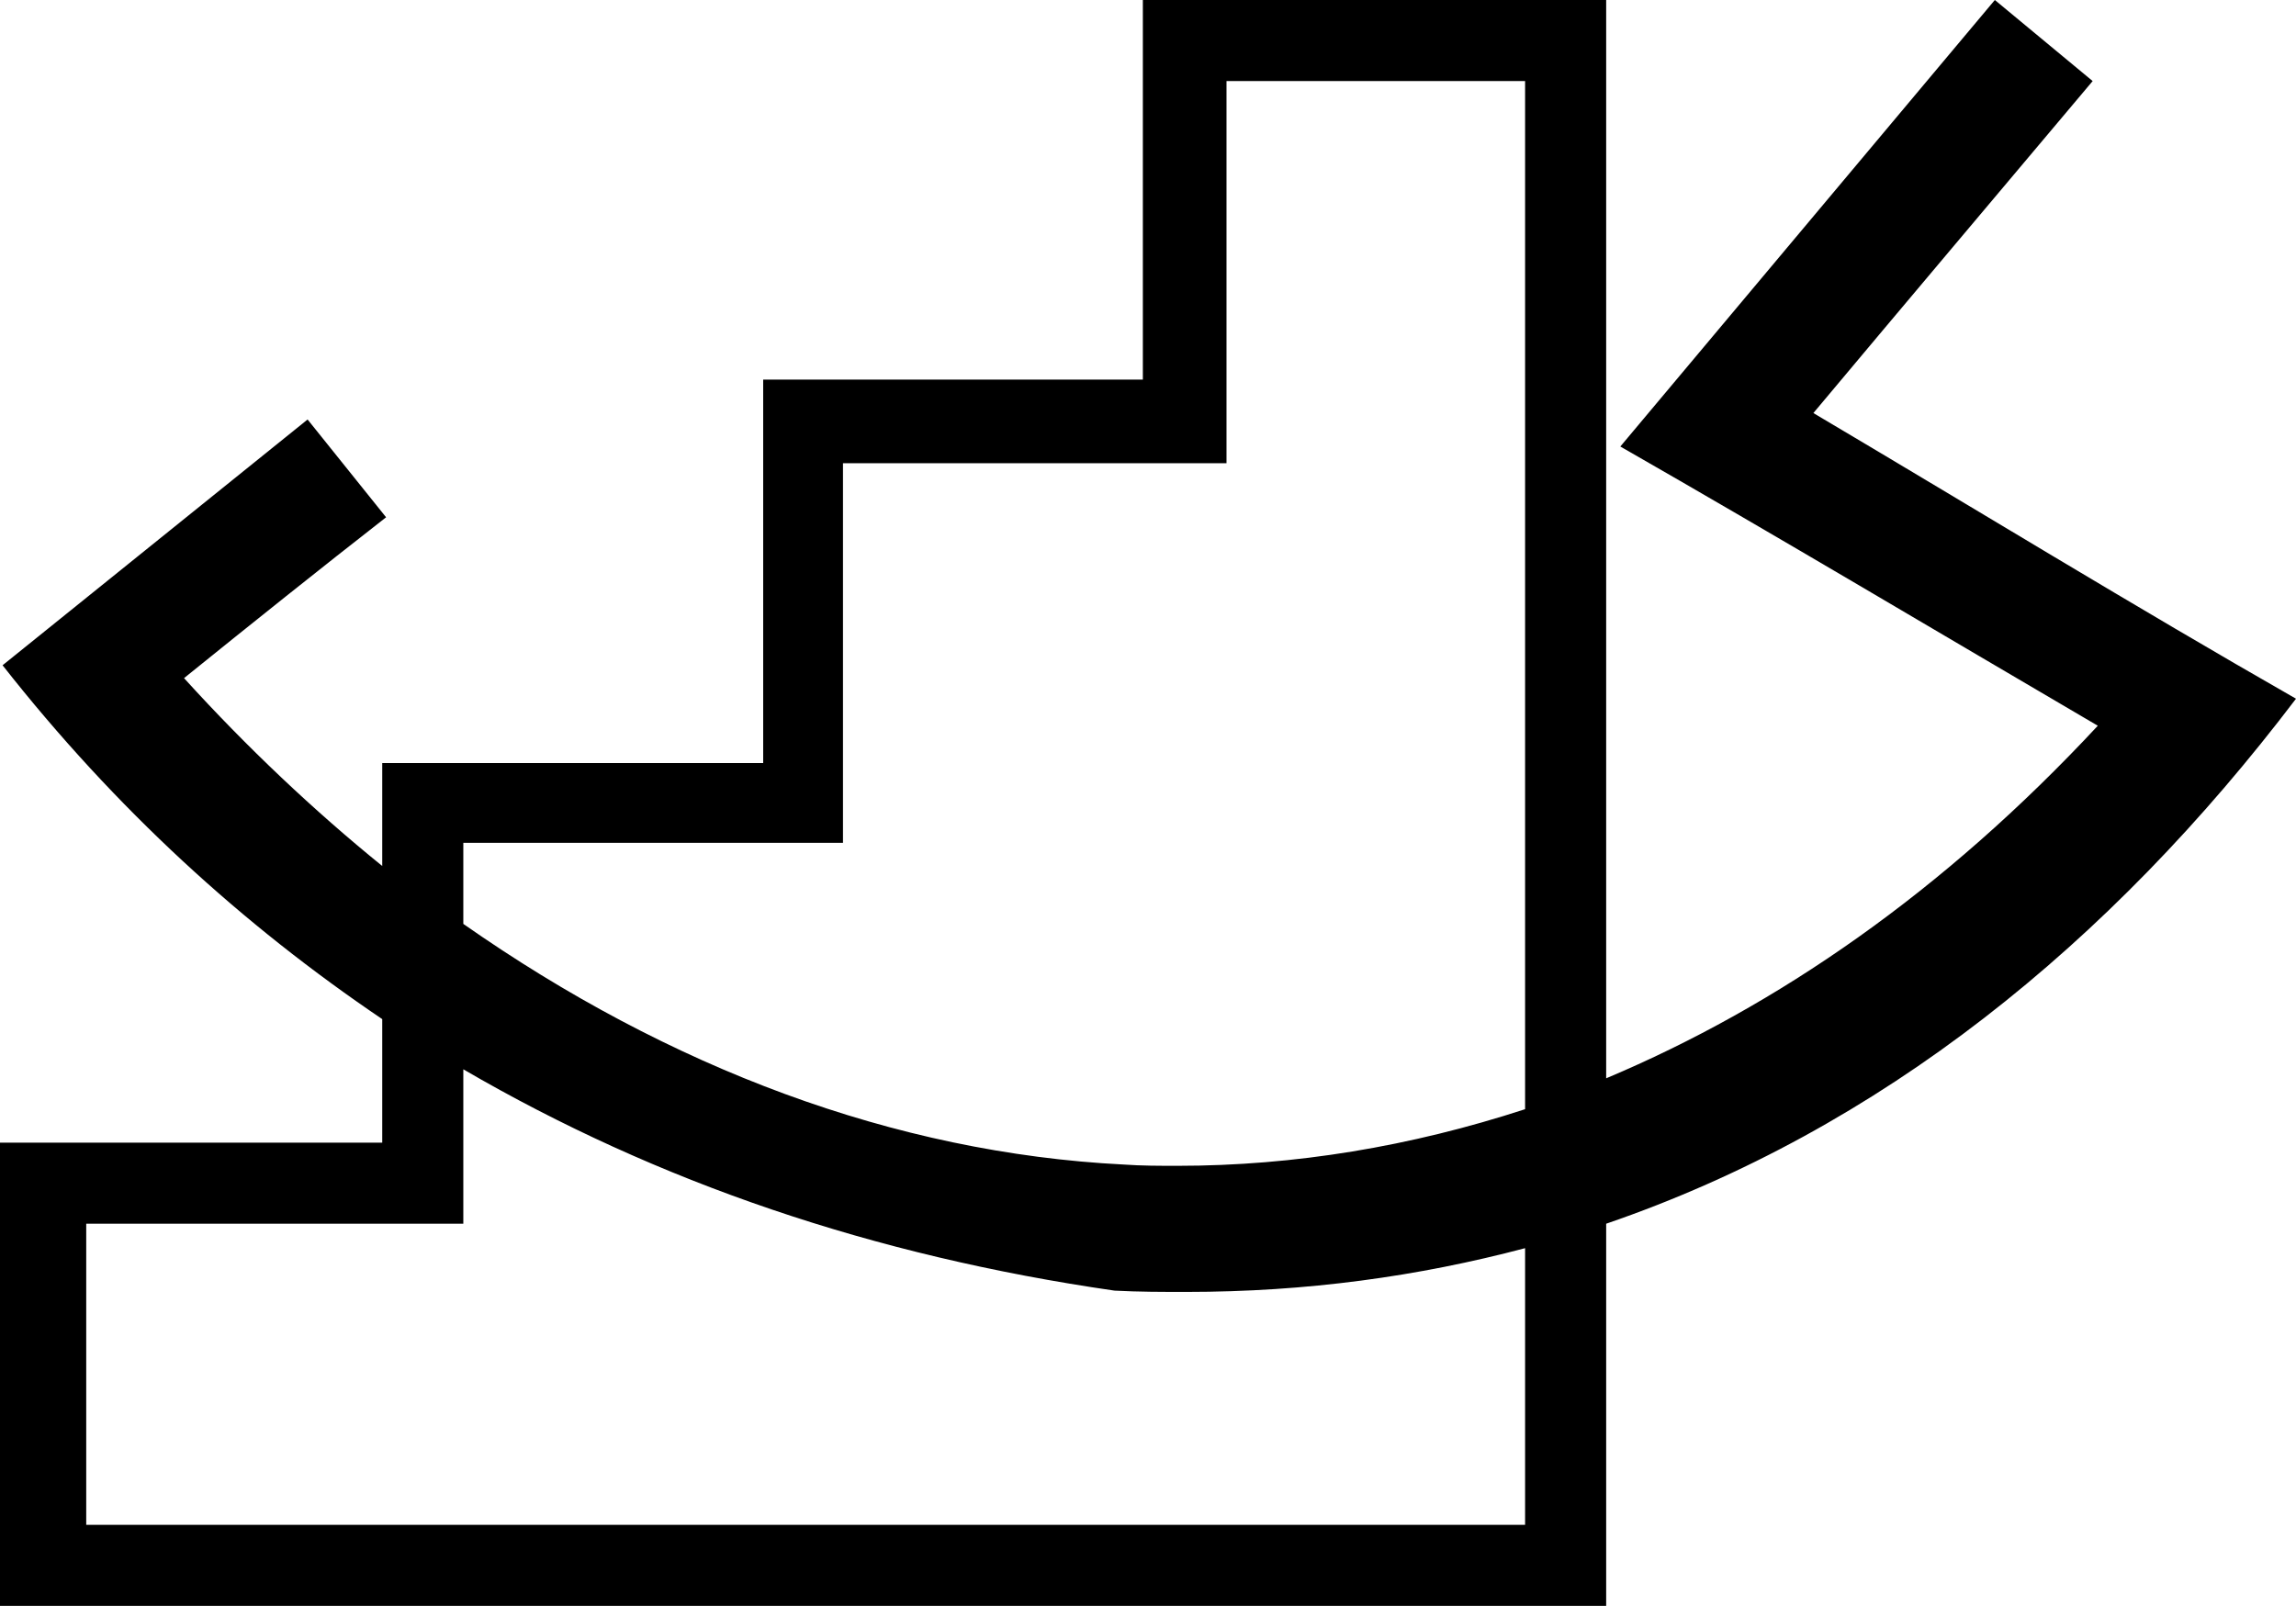 <?xml version='1.0' encoding ='UTF-8' standalone='no'?>
<svg width='17.84' height='12.48' xmlns='http://www.w3.org/2000/svg' xmlns:xlink='http://www.w3.org/1999/xlink'  version='1.1' >
<path style='fill:black; stroke:none' d=' M 11.85 0.63  L 11.85 8.62  C 10.96 8.91 10.06 9.06 9.15 9.06  C 9.01 9.06 8.87 9.06 8.73 9.05  C 6.95 8.96 5.2 8.3 3.6 7.18  L 3.6 6.55  L 6.55 6.55  L 6.55 3.6  L 9.53 3.6  L 9.53 0.63  Z  M 3.6 8.31  C 5.11 9.19 6.79 9.76 8.66 10.03  C 8.85 10.04 9.03 10.04 9.22 10.04  C 10.15 10.04 11.02 9.92 11.85 9.7  L 11.85 11.85  L 0.67 11.85  L 0.67 9.51  L 3.6 9.51  L 3.6 8.31  Z  M 8.88 0  L 8.88 2.95  L 5.93 2.95  L 5.93 5.93  L 2.97 5.93  L 2.97 6.73  C 2.44 6.3 1.92 5.81 1.43 5.27  C 1.95 4.85 2.5 4.41 3 4.02  L 2.39 3.26  L 0.02 5.17  C 0.9 6.29 1.89 7.19 2.97 7.92  L 2.97 8.88  L 0 8.88  L 0 12.48  L 12.48 12.48  L 12.48 9.51  C 14.61 8.78 16.39 7.34 17.84 5.43  C 16.58 4.71 15.34 3.95 14.09 3.21  C 14.81 2.35 15.52 1.51 16.26 0.63  L 15.5 0  L 12.59 3.47  C 13.83 4.18 15.07 4.92 16.3 5.64  C 15.1 6.93 13.81 7.82 12.48 8.38  L 12.48 0  Z '/></svg>
